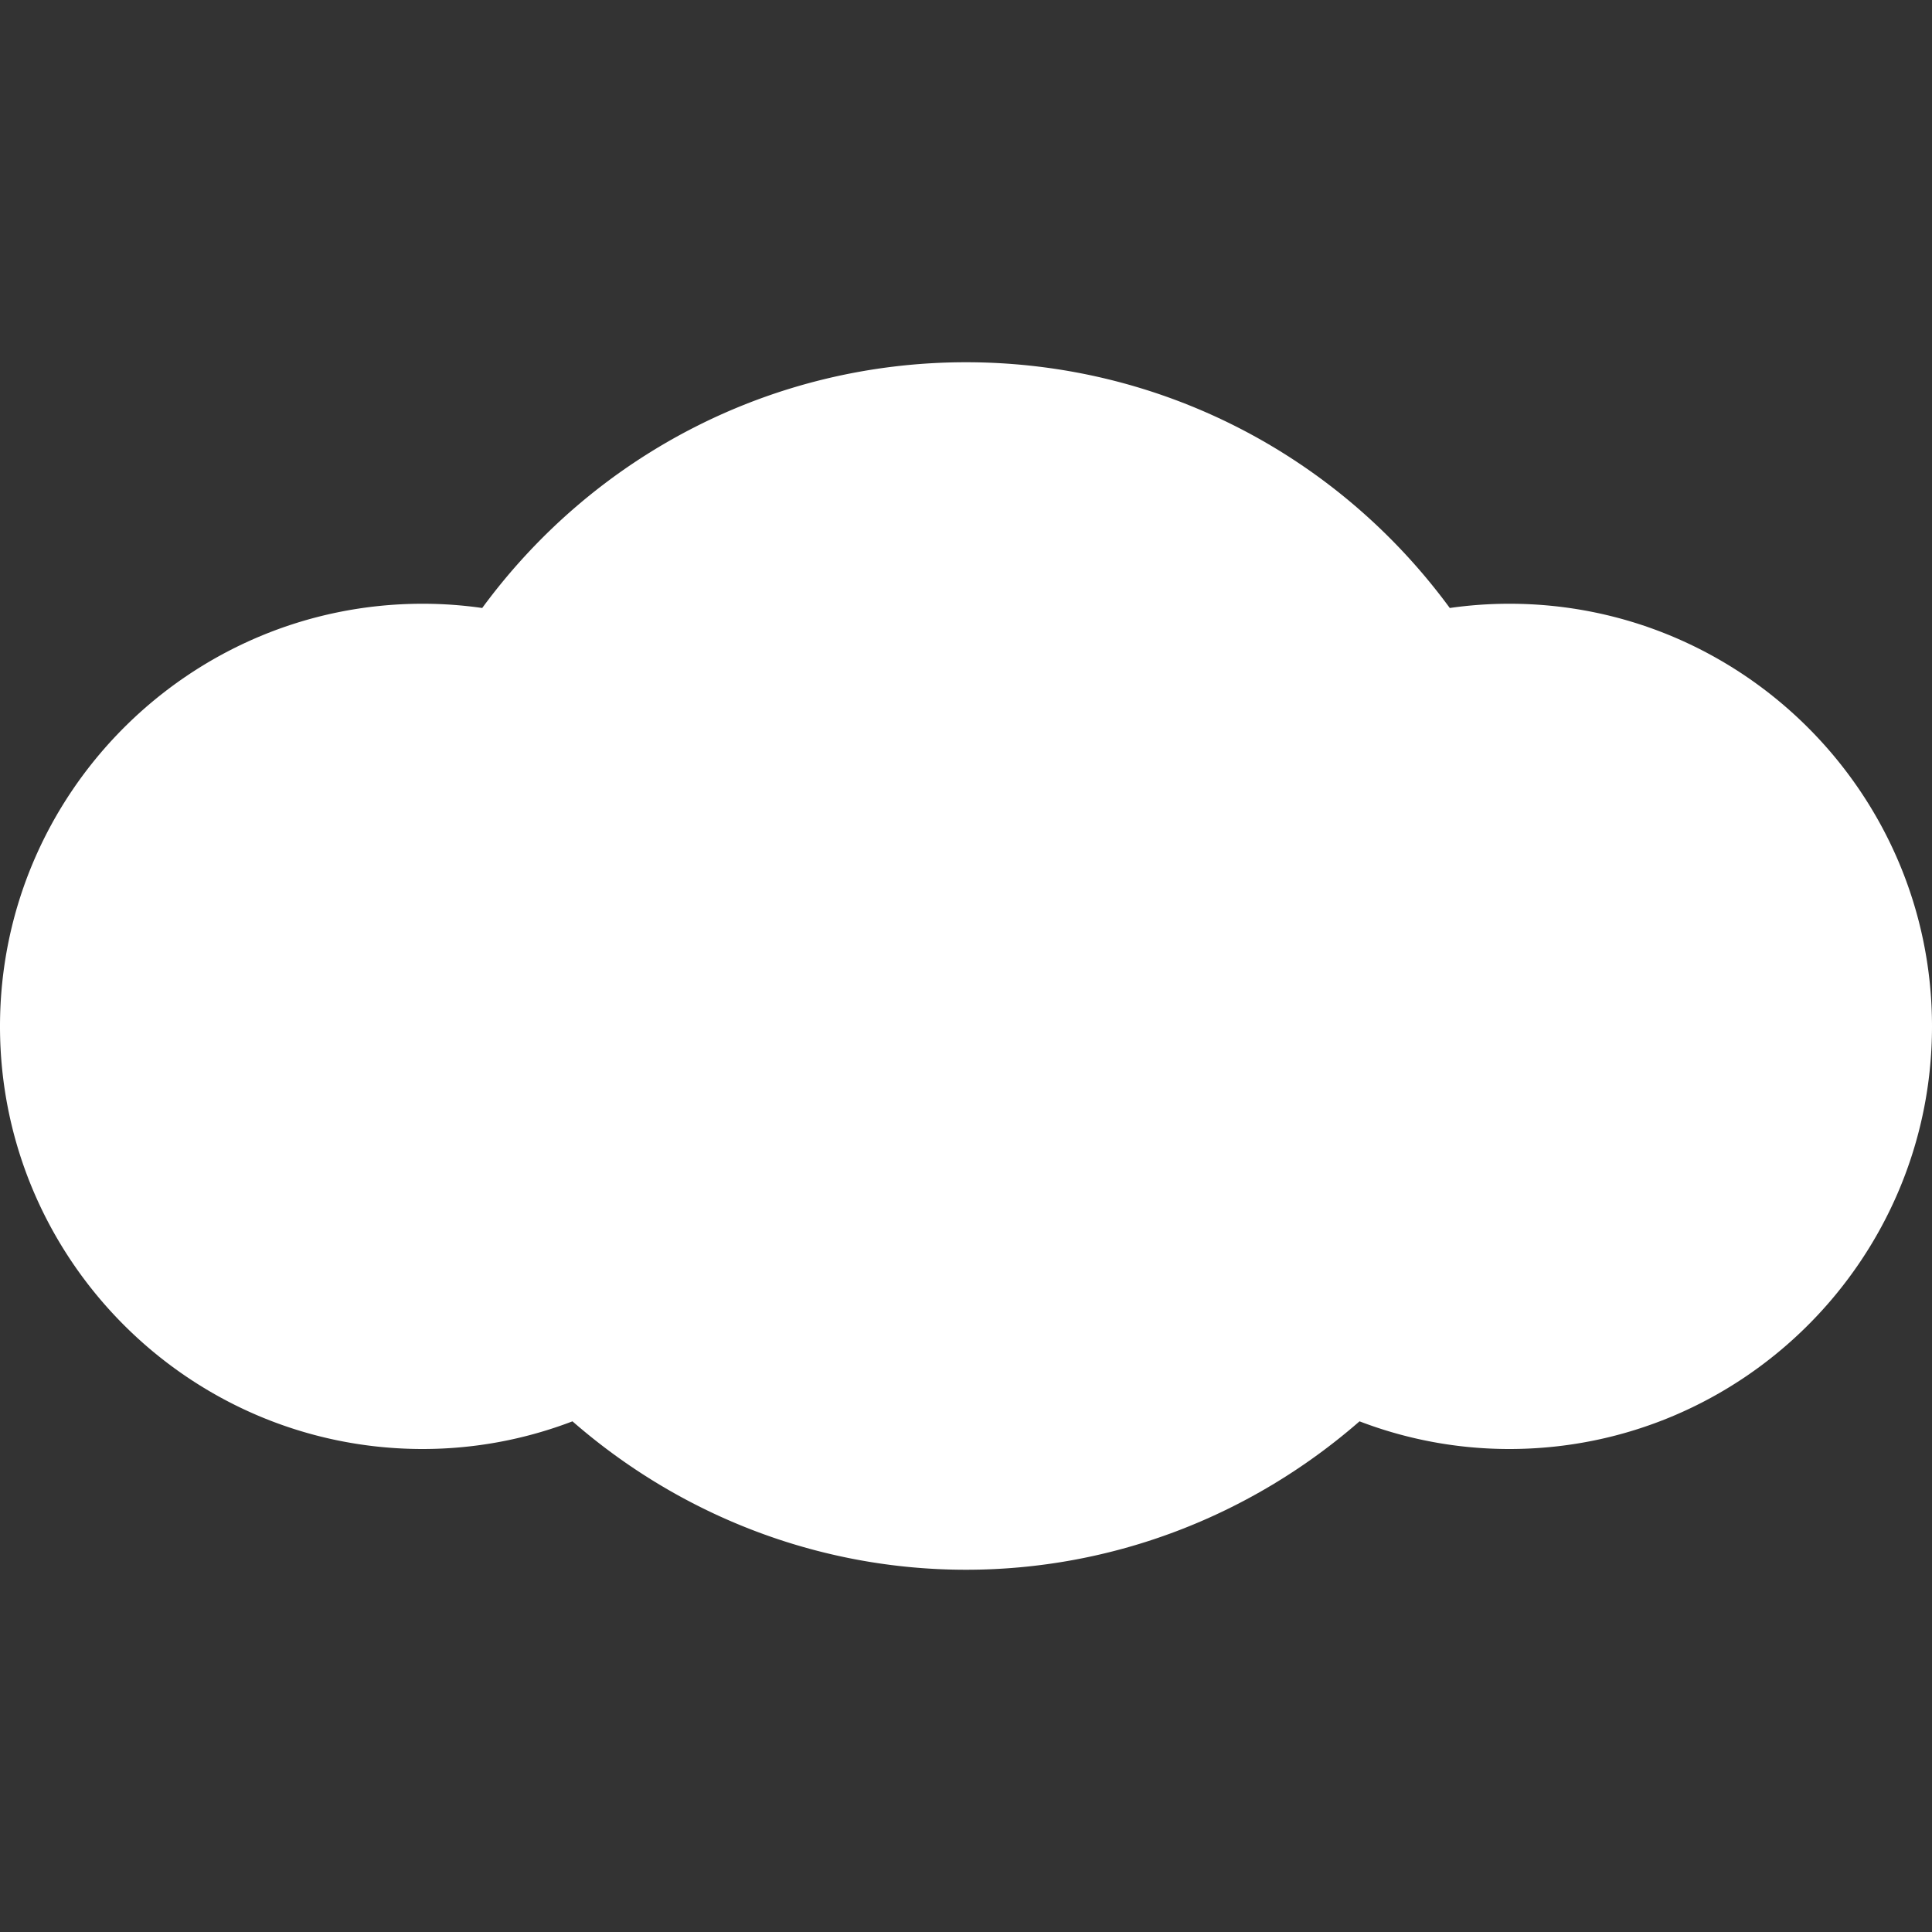 <svg xmlns="http://www.w3.org/2000/svg" xml:space="preserve" width="512" height="512">
  <rect width="100%" height="100%" fill="#333333" stroke="none"/>
  <path fill="#fff" fill-rule="evenodd" d="M400 160c-5.312 0-10.562.375-15.792 1.125C354.334 120.417 307.188 96 256 96s-98.312 24.417-128.208 65.125c-5.23-.75-10.48-1.125-15.792-1.125C50.25 160 0 210.25 0 272s50.25 112 112 112c13.688 0 27.084-2.5 39.709-7.333C180.666 401.917 217.5 416 256 416c38.542 0 75.333-14.083 104.291-39.333A110.825 110.825 0 0 0 400 384c61.75 0 112-50.25 112-112s-50.25-112-112-112z" clip-rule="evenodd"/>
</svg>

